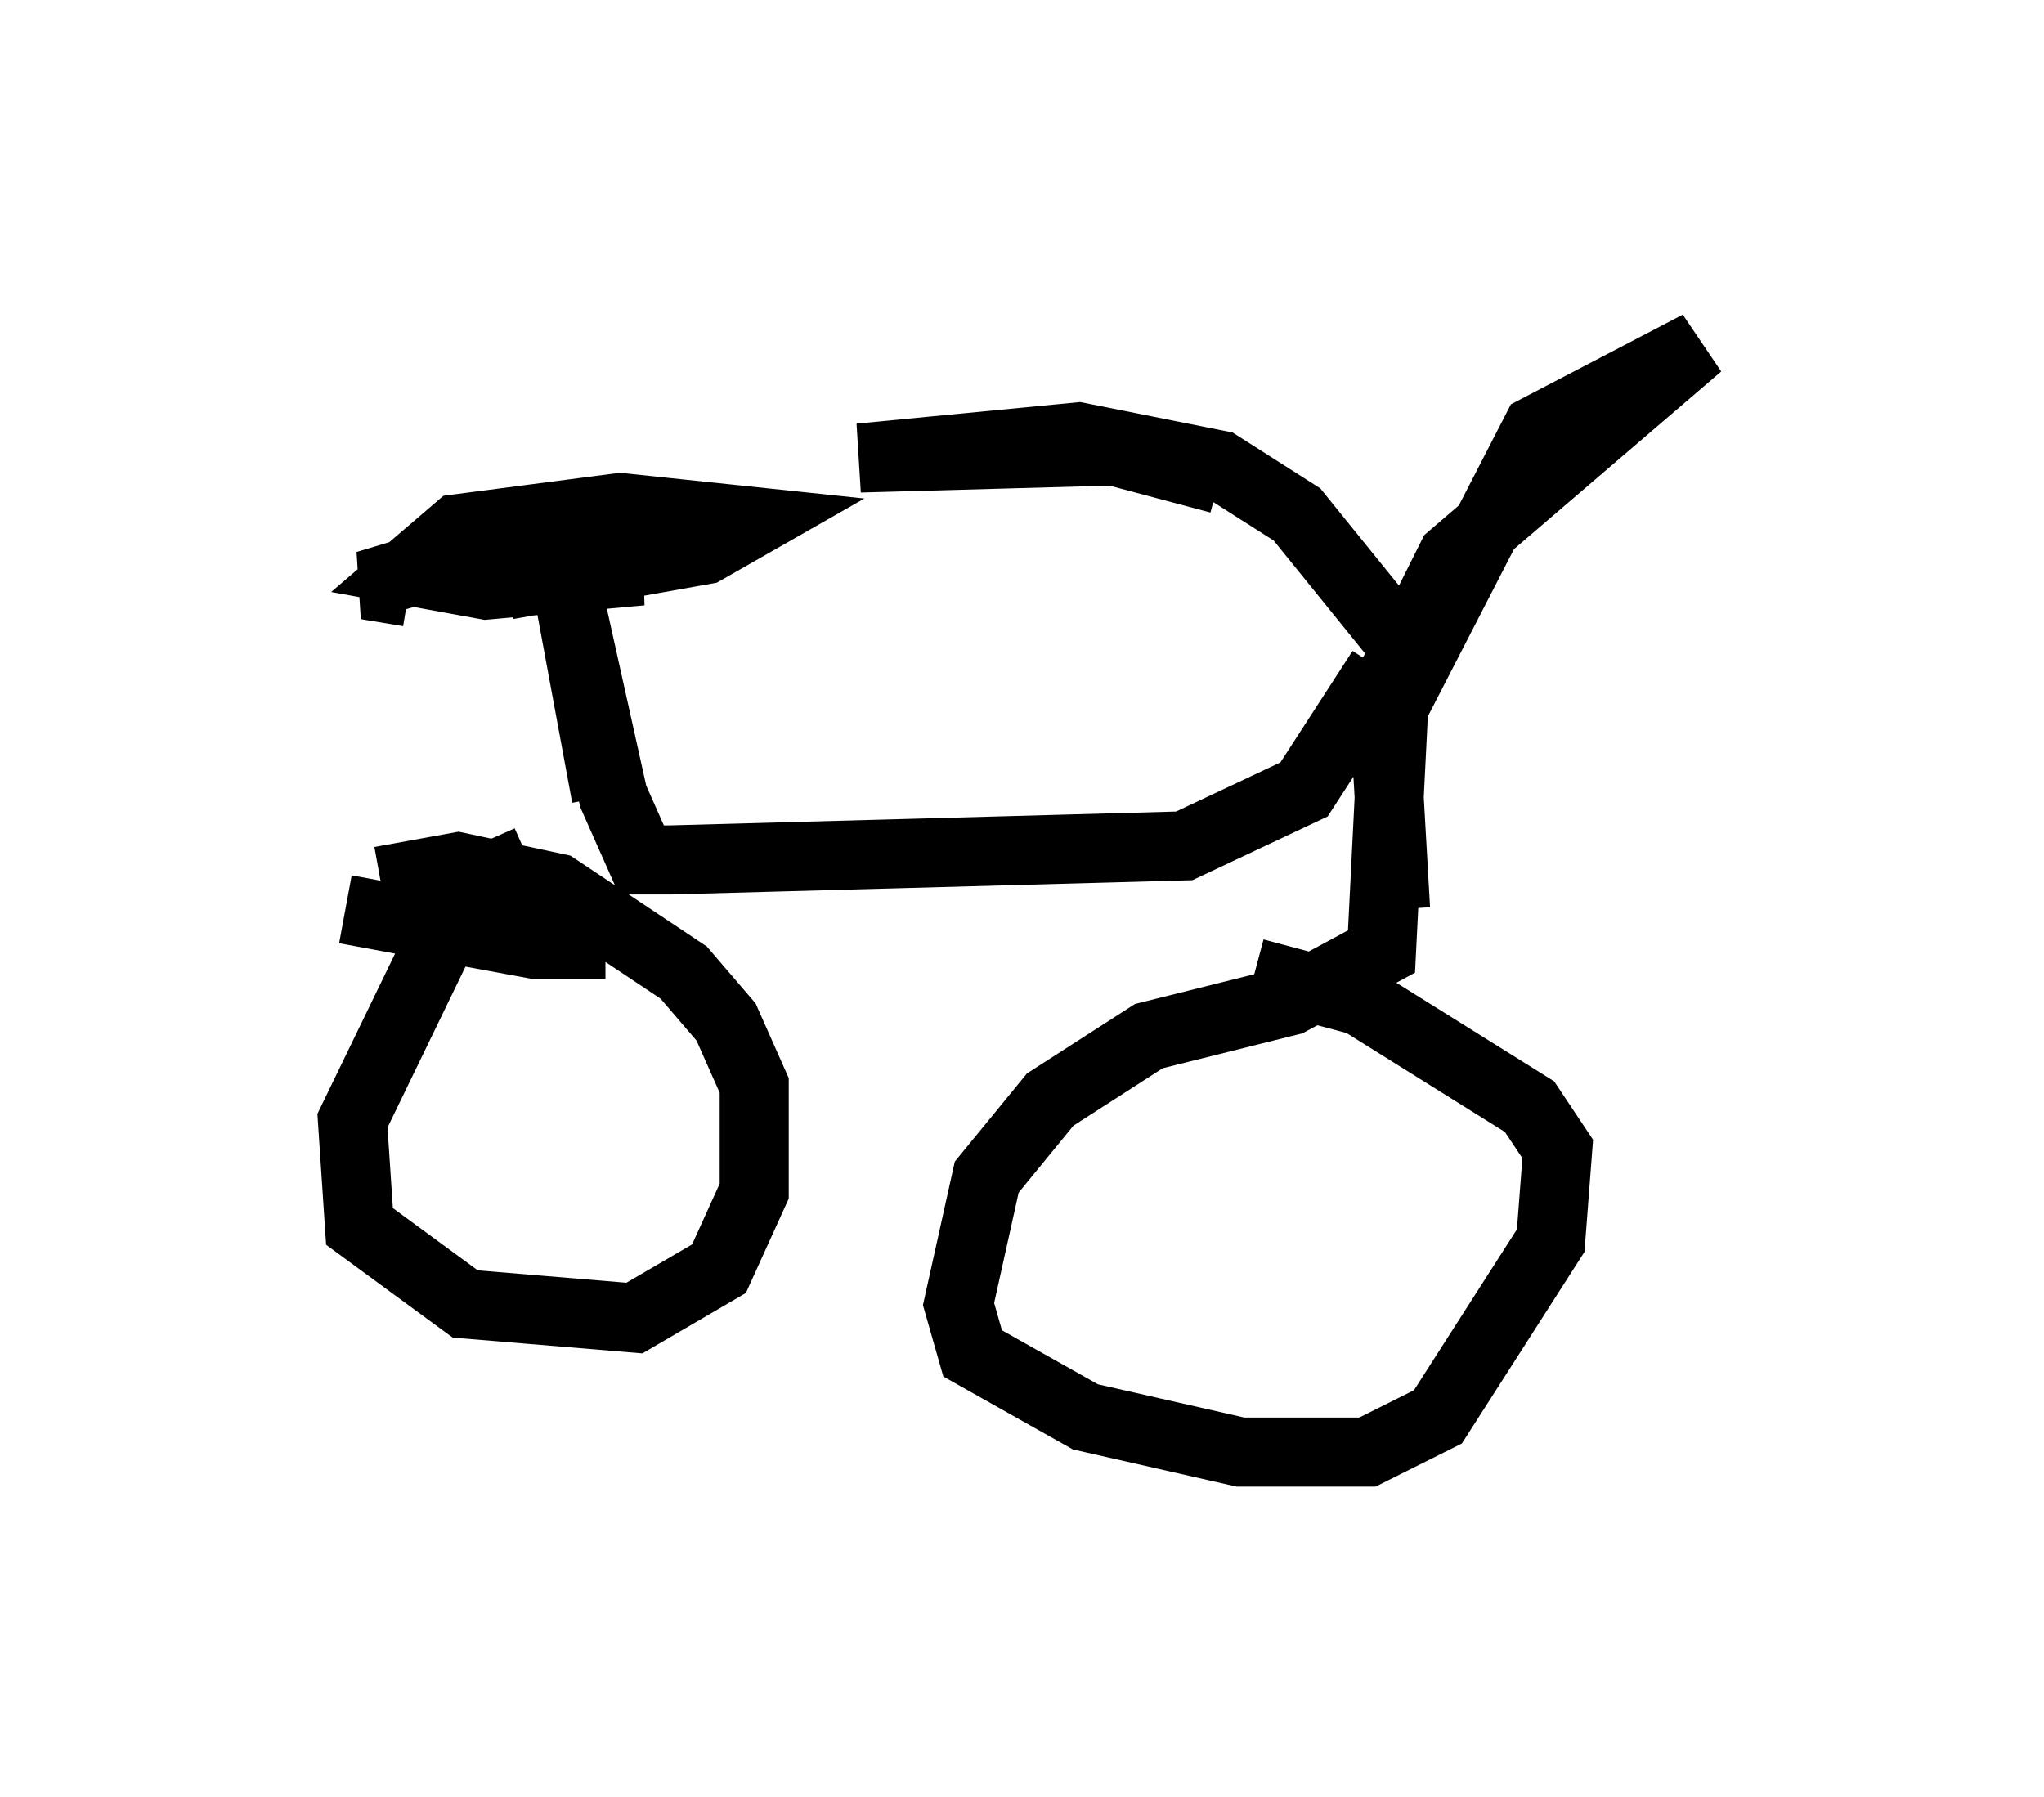 <?xml version="1.0" encoding="utf-8" ?>
<svg baseProfile="full" height="26.027" version="1.1" width="29.6" xmlns="http://www.w3.org/2000/svg" xmlns:ev="http://www.w3.org/2001/xml-events" xmlns:xlink="http://www.w3.org/1999/xlink"><defs /><rect fill="white" height="26.027" width="29.6" x="0" y="0" /><path d="M19.496, 7.858 m-1.838, -0.919 l-1.531, -0.408 -3.675, 0.102 l3.165, -0.306 2.042, 0.408 l1.123, 0.715 1.735, 2.144 l1.735, -3.369 2.348, -1.225 l-3.573, 3.063 -0.919, 1.838 m-0.102, -0.306 l0.204, 3.573 m0.0, -3.471 l-0.204, 4.083 -1.327, 0.715 l-2.042, 0.51 -1.429, 0.919 l-0.919, 1.123 -0.408, 1.838 l0.204, 0.715 1.633, 0.919 l2.246, 0.51 1.838, 0.0 l1.021, -0.51 1.633, -2.552 l0.102, -1.327 -0.408, -0.613 l-2.45, -1.531 -1.531, -0.408 m1.838, -4.39 l-1.123, 1.735 -1.735, 0.817 l-7.452, 0.204 -0.408, 0.0 l-0.408, -0.919 -0.613, -2.756 l0.51, 2.756 m-2.858, -2.96 l-0.613, -0.102 1.021, -0.306 l2.96, 0.102 -2.246, 0.204 l-1.123, -0.204 0.715, -0.613 l2.348, -0.306 1.94, 0.204 l-0.715, 0.408 -2.858, 0.51 m0.919, 4.798 l0.0, 0.408 -0.51, 0.0 l-2.756, -0.51 m2.654, -0.715 l-0.919, 0.408 -1.633, 3.369 l0.102, 1.531 1.531, 1.123 l2.45, 0.204 1.225, -0.715 l0.51, -1.123 0.0, -1.531 l-0.408, -0.919 -0.613, -0.715 l-1.838, -1.225 -1.429, -0.306 l-1.123, 0.204 " fill="none" stroke="black" stroke-width="1" /></svg>